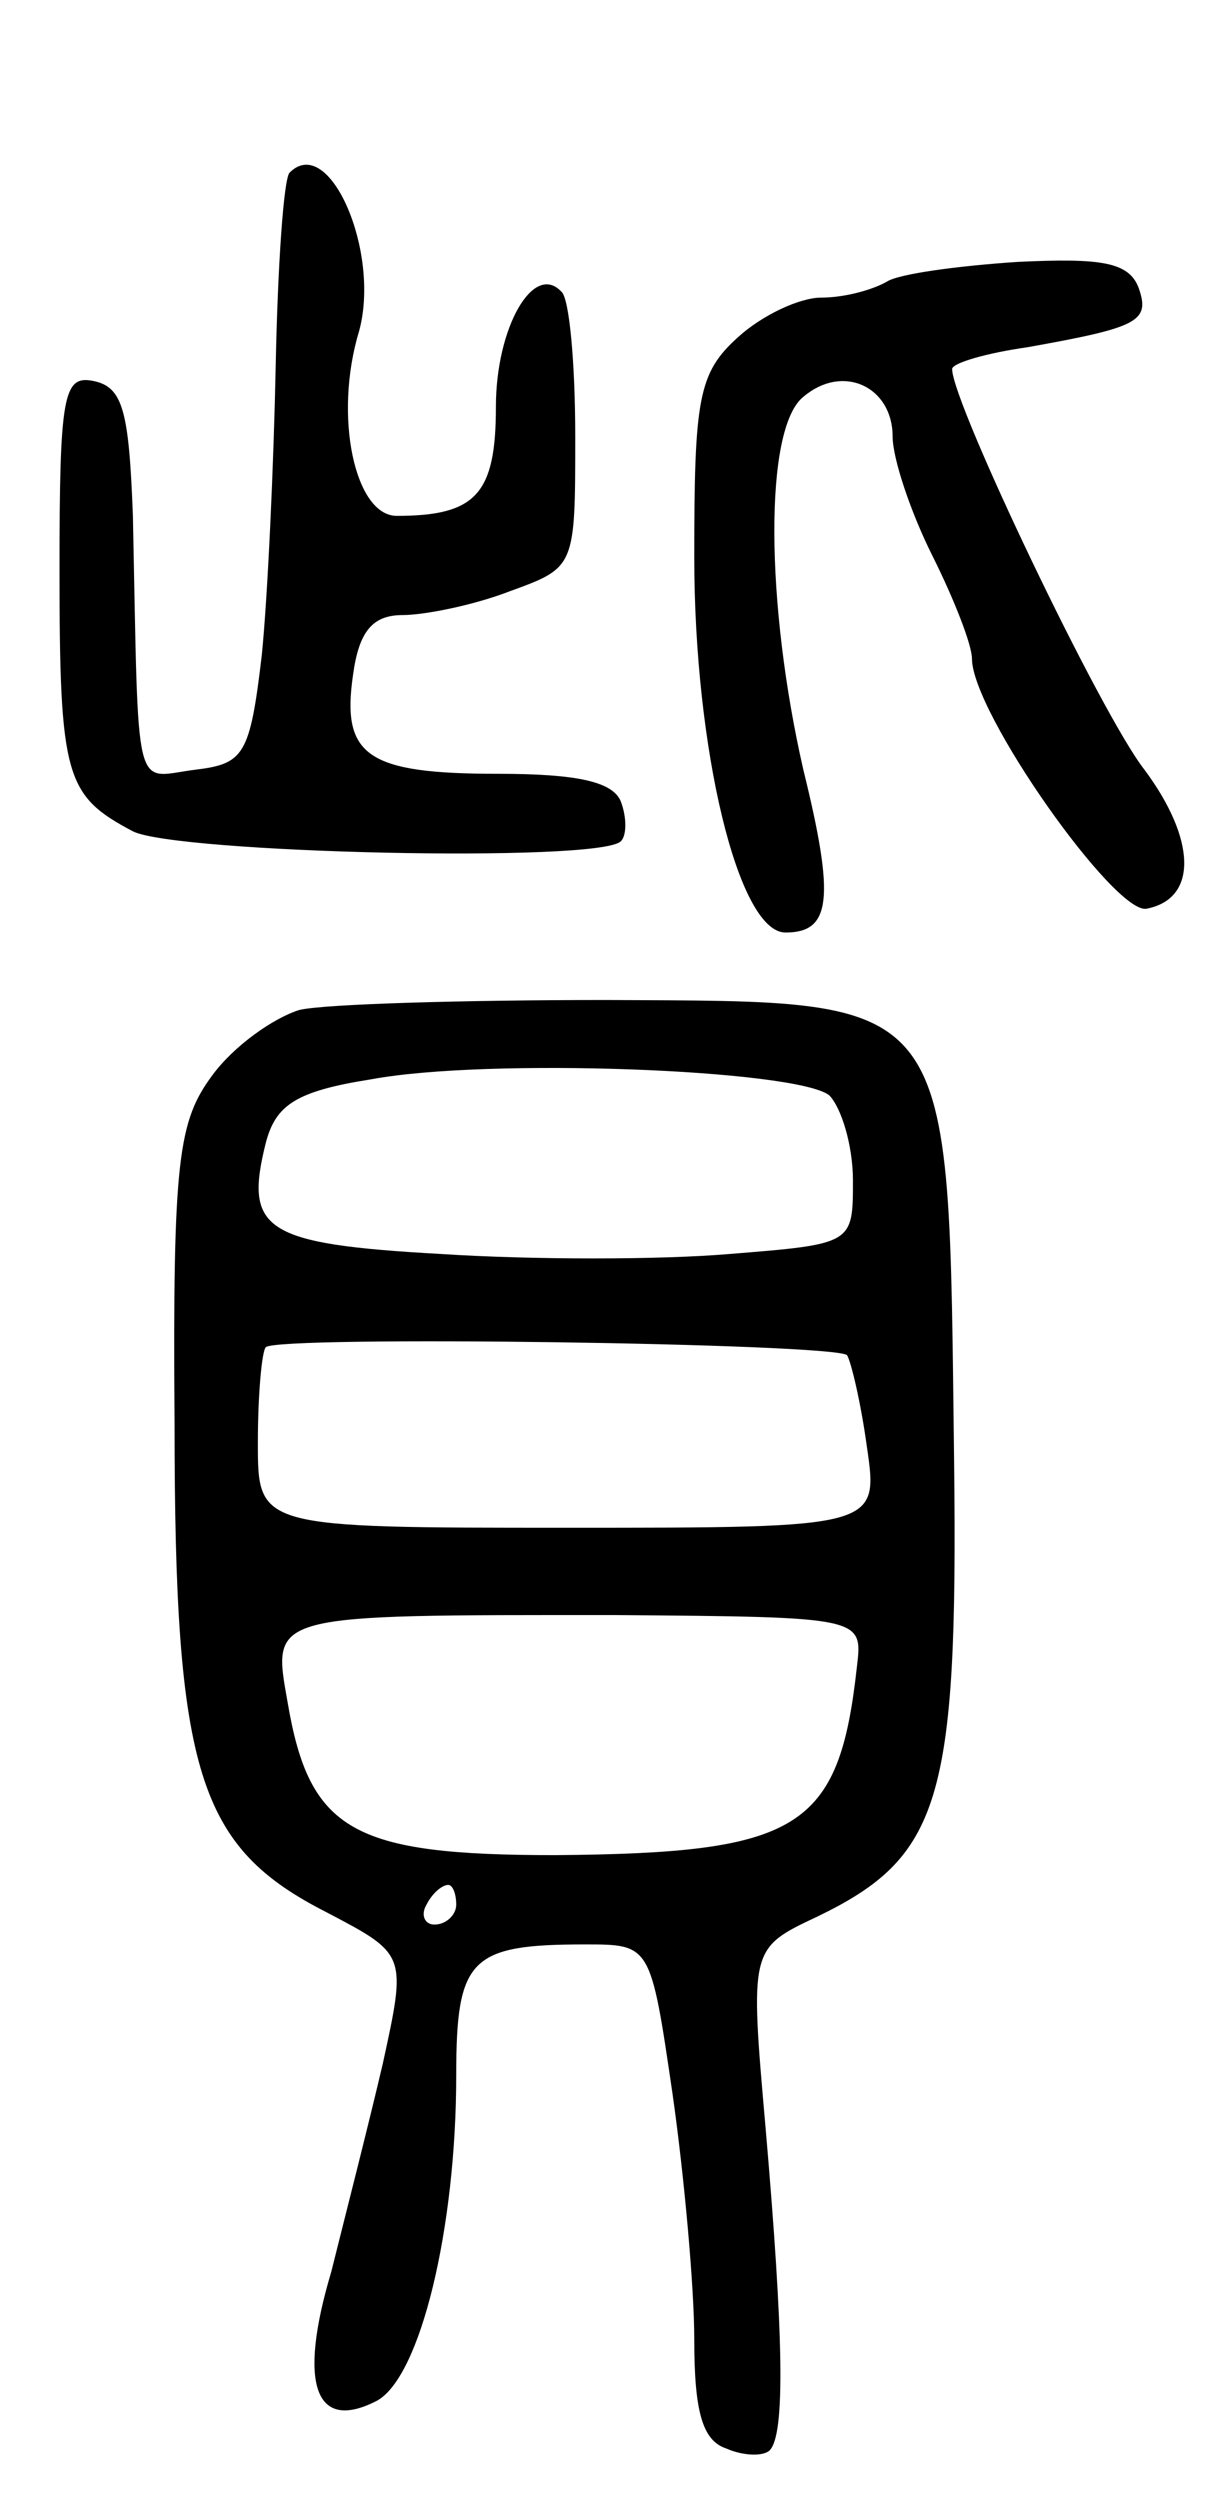<svg version="1.0" xmlns="http://www.w3.org/2000/svg"
 width="61pt" height="126pt" viewBox="0 0 61 126"
 preserveAspectRatio="xMidYMid meet">
<g transform="translate(0,126) scale(0.1,-0.1)"
fill="#000000" stroke="none">
<path d="M146 1173 c-3 -3 -6 -47 -7 -97 -1 -50 -4 -116 -7 -146 -6 -51 -9
-55 -34 -58 -31 -4 -28 -16 -31 128 -2 53 -5 65 -20 68 -15 3 -17 -7 -17 -95
0 -105 3 -114 37 -132 22 -11 235 -16 246 -5 3 3 3 12 0 20 -4 10 -22 14 -62
14 -66 0 -79 9 -73 50 3 22 10 30 25 30 11 0 36 5 54 12 33 12 33 12 33 78 0
37 -3 70 -7 73 -14 15 -33 -18 -33 -58 0 -44 -10 -55 -50 -55 -21 0 -32 50
-19 93 11 40 -15 100 -35 80z"/>
<path d="M447 1118 c-7 -4 -21 -8 -33 -8 -11 0 -30 -9 -42 -20 -20 -18 -22
-31 -22 -111 0 -96 22 -189 46 -189 23 0 25 17 9 82 -19 83 -20 172 0 188 20
17 45 5 45 -20 0 -11 9 -38 20 -60 11 -22 20 -45 20 -52 0 -27 72 -129 88
-126 26 5 25 35 -1 70 -22 28 -97 185 -97 202 0 3 17 8 38 11 56 10 62 13 56
30 -5 13 -19 15 -61 13 -30 -2 -60 -6 -66 -10z"/>
<path d="M151 751 c-13 -4 -33 -18 -44 -33 -17 -23 -20 -42 -19 -175 0 -177
12 -214 77 -247 40 -21 40 -21 28 -76 -7 -30 -19 -77 -26 -105 -17 -57 -8 -81
23 -65 22 12 40 87 40 164 0 59 7 66 65 66 33 0 33 0 44 -75 6 -42 11 -98 11
-124 0 -36 4 -51 16 -55 9 -4 19 -4 22 -1 8 8 7 58 -2 162 -8 91 -8 91 26 107
62 30 71 58 69 229 -3 239 3 232 -175 233 -72 0 -142 -2 -155 -5z m267 -43 c6
-6 12 -25 12 -43 0 -32 0 -32 -62 -37 -35 -3 -100 -3 -146 0 -89 5 -99 12 -88
56 5 19 15 26 53 32 59 11 214 5 231 -8z m9 -131 c2 -3 7 -24 10 -46 6 -41 6
-41 -151 -41 -156 0 -156 0 -156 43 0 24 2 46 4 48 6 6 286 2 293 -4z m5 -157
c-9 -82 -29 -94 -152 -95 -102 0 -124 12 -135 77 -8 45 -10 44 165 44 125 -1
125 -1 122 -26z m-202 -120 c0 -5 -5 -10 -11 -10 -5 0 -7 5 -4 10 3 6 8 10 11
10 2 0 4 -4 4 -10z"/>
</g>
</svg>

